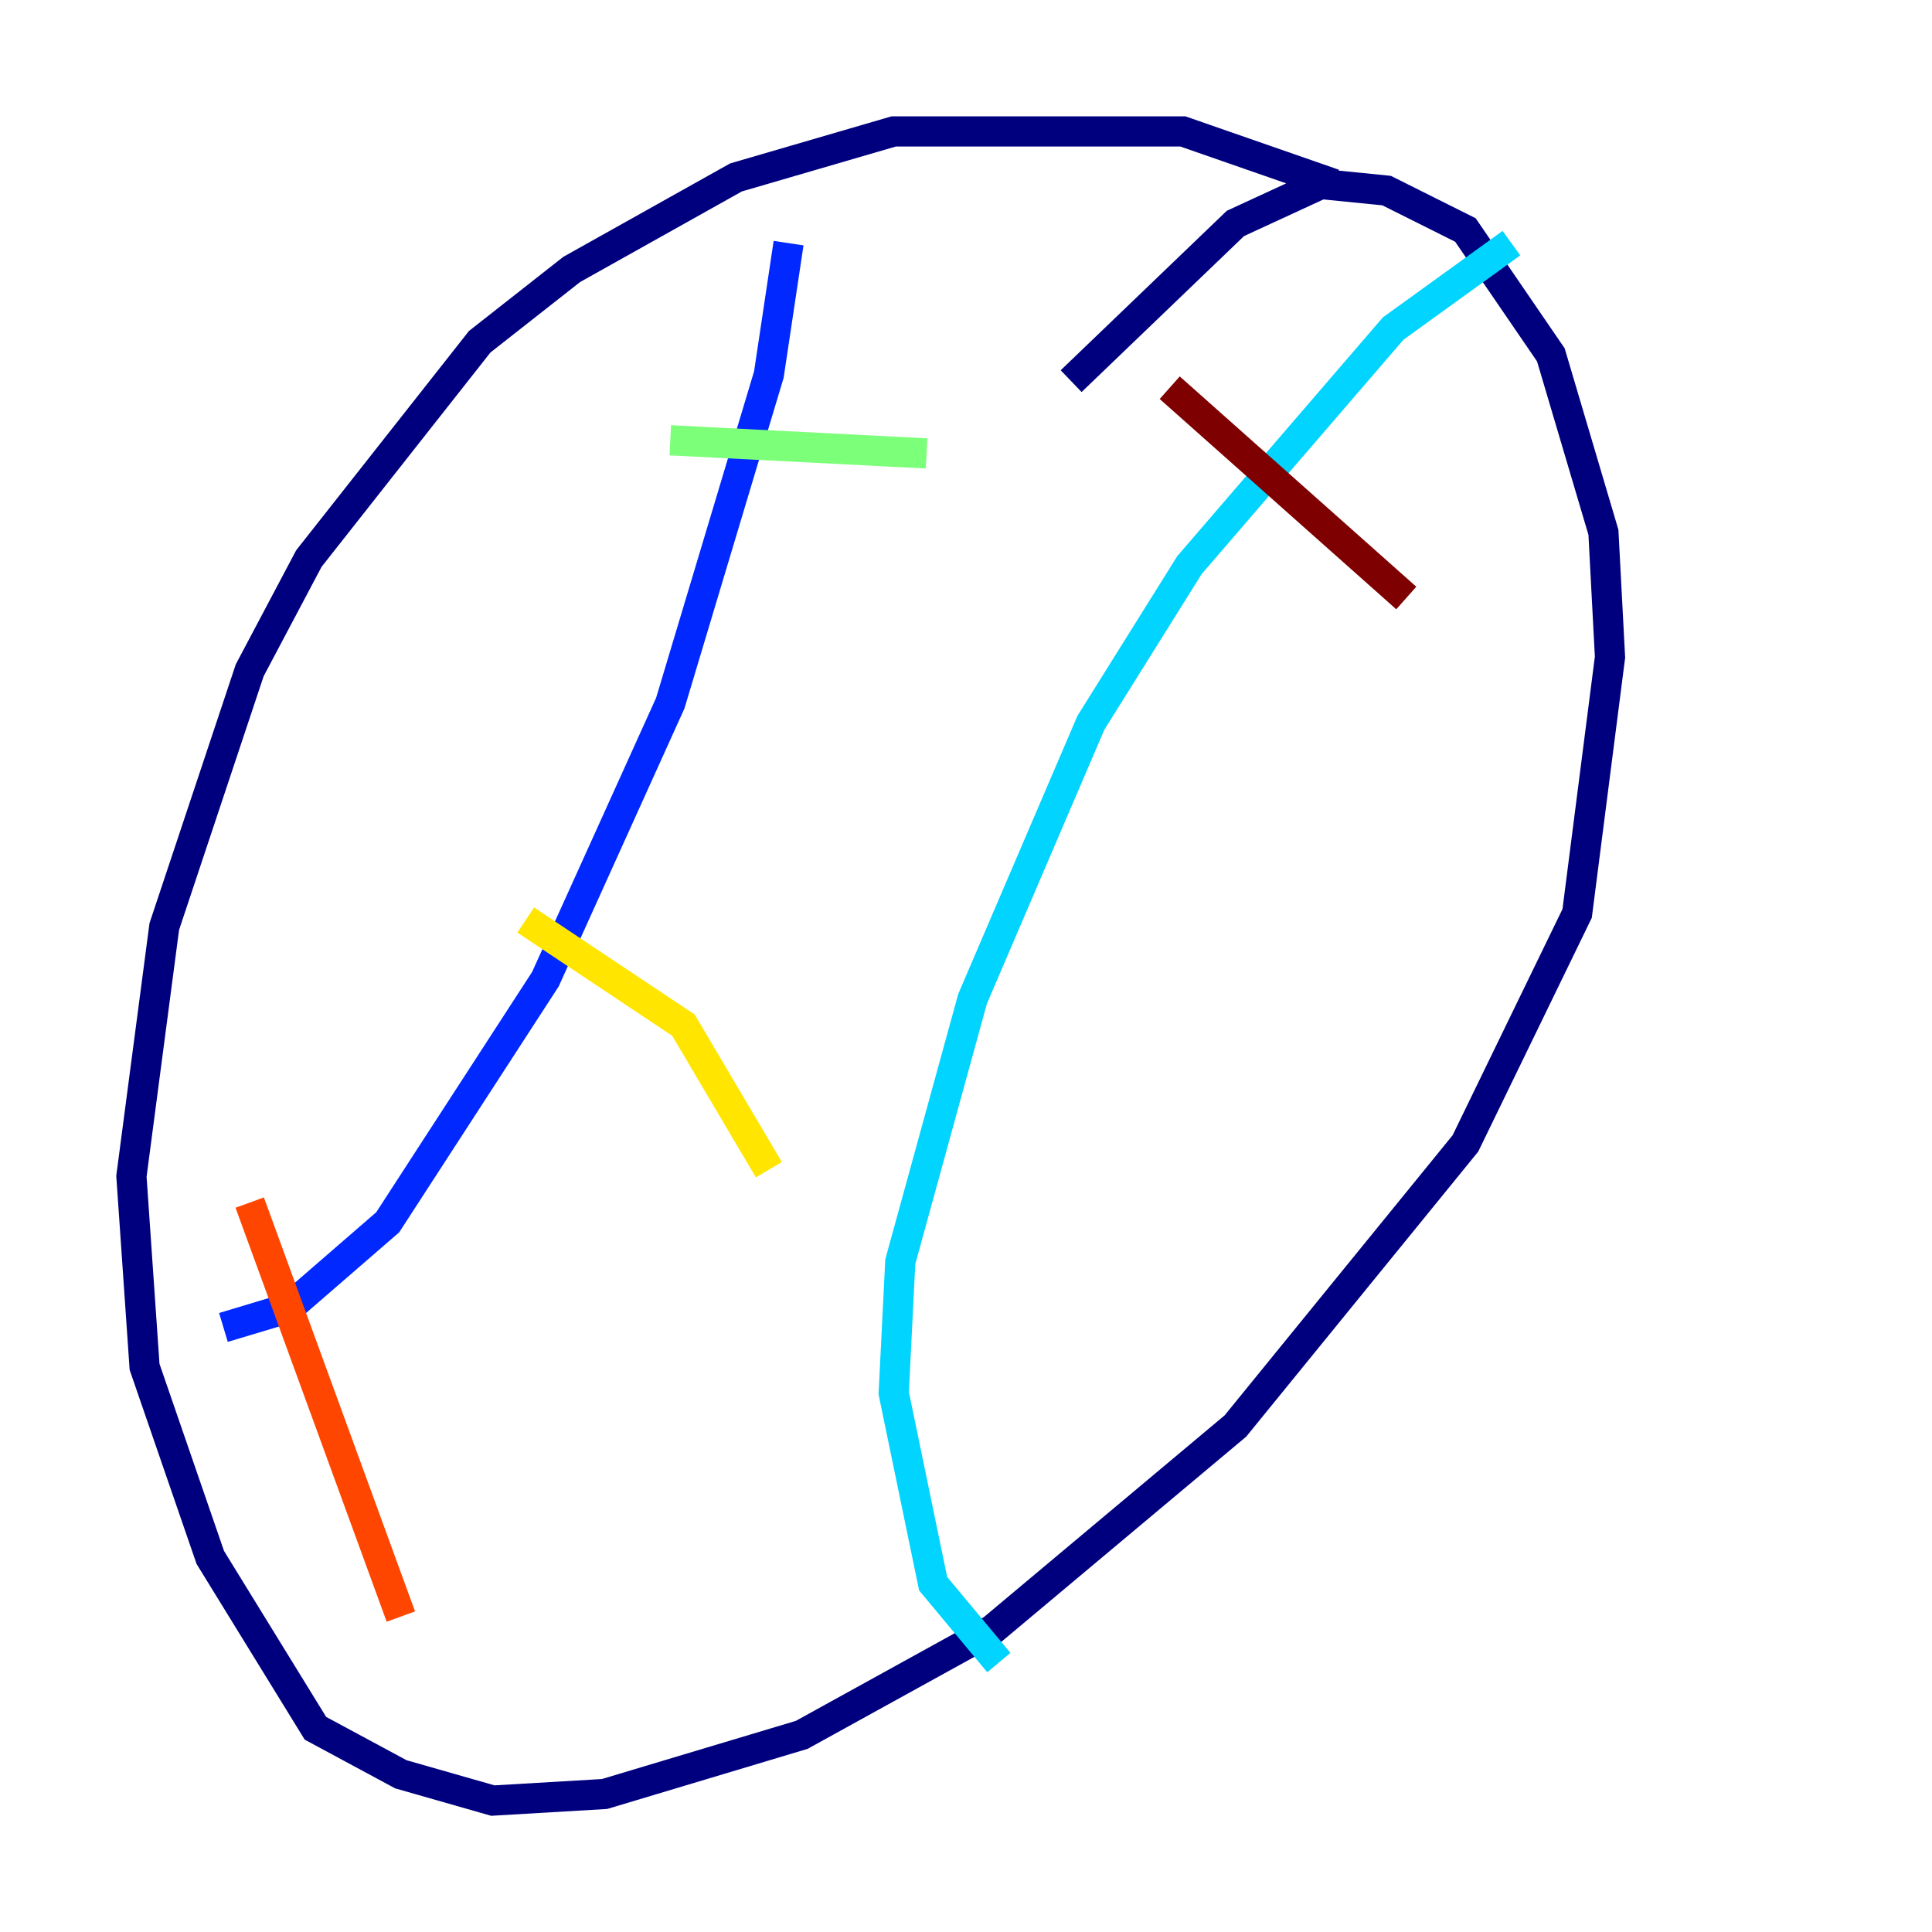 <?xml version="1.0" encoding="utf-8" ?>
<svg baseProfile="tiny" height="128" version="1.2" viewBox="0,0,128,128" width="128" xmlns="http://www.w3.org/2000/svg" xmlns:ev="http://www.w3.org/2001/xml-events" xmlns:xlink="http://www.w3.org/1999/xlink"><defs /><polyline fill="none" points="88.381,12.191 78.367,8.707 59.211,8.707 48.762,11.755 37.878,17.85 31.782,22.64 20.463,37.007 16.544,44.408 10.884,61.388 8.707,77.932 9.578,90.558 13.932,103.184 20.898,114.503 26.558,117.551 32.653,119.293 40.054,118.857 53.116,114.939 65.742,107.973 81.85,94.476 97.088,75.755 104.49,60.517 106.667,43.537 106.231,35.265 102.748,23.51 97.088,15.238 91.864,12.626 87.51,12.191 81.85,14.803 70.966,25.252" stroke="#00007f" stroke-width="2" /><polyline fill="none" points="52.245,16.109 50.939,24.816 44.408,46.585 36.136,64.871 25.687,80.98 19.157,86.639 14.803,87.946" stroke="#0028ff" stroke-width="2" /><polyline fill="none" points="100.136,16.109 92.299,21.769 78.803,37.442 72.272,47.891 64.435,66.177 59.646,83.592 59.211,92.299 61.823,104.925 66.177,110.15" stroke="#00d4ff" stroke-width="2" /><polyline fill="none" points="44.408,29.17 61.388,30.041" stroke="#7cff79" stroke-width="2" /><polyline fill="none" points="34.83,60.952 45.279,67.918 50.939,77.497" stroke="#ffe500" stroke-width="2" /><polyline fill="none" points="16.544,79.674 26.558,107.102" stroke="#ff4600" stroke-width="2" /><polyline fill="none" points="77.497,25.687 93.17,39.619" stroke="#7f0000" stroke-width="2" /></svg>